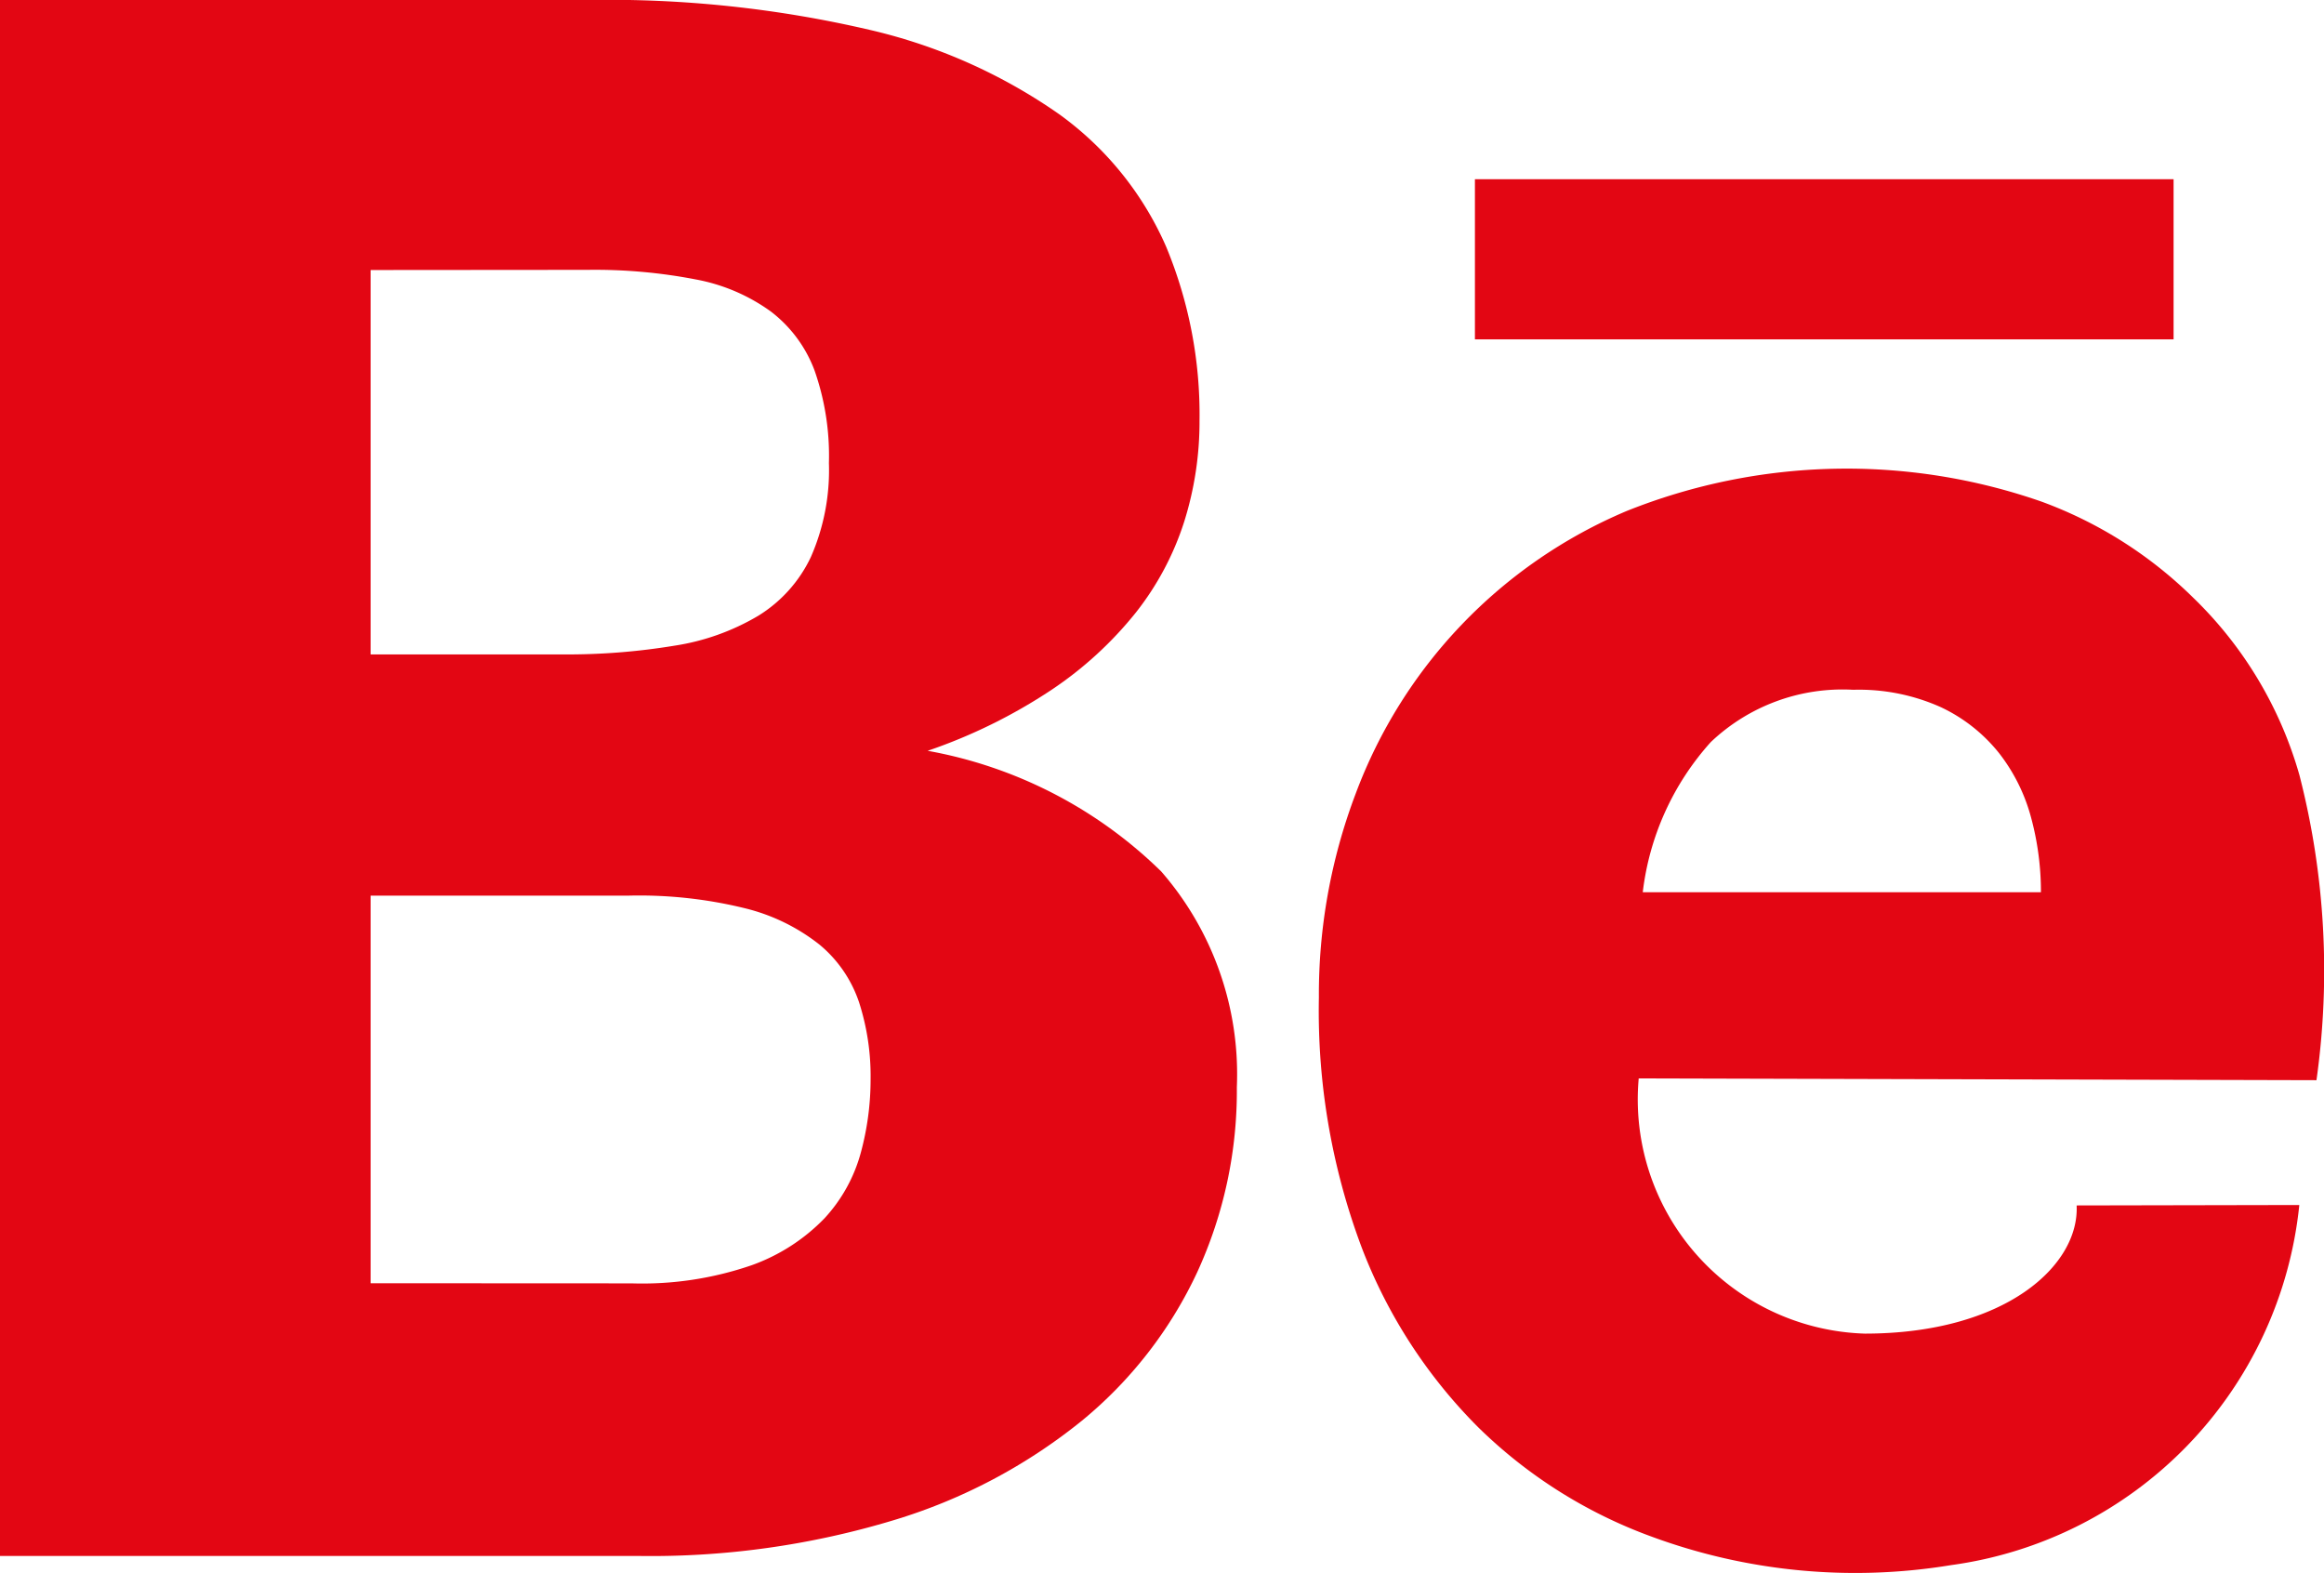 <svg id="Capa_1" data-name="Capa 1" xmlns="http://www.w3.org/2000/svg" viewBox="0 0 53.365 36.126"><defs><style>.cls-1{fill:#e30613;}</style></defs><path class="cls-1" d="M30.81,15.913a26.426,26.426,0,0,1,6.472.685,12.51,12.51,0,0,1,4.355,1.938,7.39,7.39,0,0,1,2.455,3.04,10.042,10.042,0,0,1,.767,4,7.643,7.643,0,0,1-.352,2.316A6.617,6.617,0,0,1,43.4,29.974a8.583,8.583,0,0,1-1.939,1.778,12.323,12.323,0,0,1-2.845,1.4,10.243,10.243,0,0,1,5.364,2.771,7.086,7.086,0,0,1,1.736,4.952,9.97,9.97,0,0,1-.907,4.243,9.73,9.73,0,0,1-2.655,3.419,12.7,12.7,0,0,1-4.318,2.281,19.265,19.265,0,0,1-5.866.821H17.315V15.913Zm-4.985,6.2v8.826h4.432a15.06,15.06,0,0,0,2.542-.2,5.344,5.344,0,0,0,1.927-.687,3.176,3.176,0,0,0,1.208-1.348,4.959,4.959,0,0,0,.415-2.158,5.911,5.911,0,0,0-.328-2.121,3.037,3.037,0,0,0-1.006-1.36,4.259,4.259,0,0,0-1.724-.736,12.173,12.173,0,0,0-2.481-.22Zm5.992,23.267a7.716,7.716,0,0,0,2.757-.416,4.372,4.372,0,0,0,1.675-1.079,3.612,3.612,0,0,0,.831-1.5,6.415,6.415,0,0,0,.226-1.691,5.519,5.519,0,0,0-.264-1.765,2.926,2.926,0,0,0-.907-1.325,4.47,4.47,0,0,0-1.7-.833,10.164,10.164,0,0,0-2.668-.294H25.825v8.9Z" transform="translate(-17.315 -15.913)"/><path class="cls-1" d="M65,43.591c.065,1.379-1.64,2.943-4.865,2.943a5.38,5.38,0,0,1-5.191-5.86l15.563.041a18.006,18.006,0,0,0-.39-7,9.132,9.132,0,0,0-2.439-4.077,9.733,9.733,0,0,0-3.483-2.207,13.6,13.6,0,0,0-9.523.213,11.346,11.346,0,0,0-6.23,6.5,13,13,0,0,0-.842,4.673,15.452,15.452,0,0,0,.984,5.742,11.783,11.783,0,0,0,2.677,4.128,11.105,11.105,0,0,0,3.957,2.5,13.523,13.523,0,0,0,6.895.663,9.3,9.3,0,0,0,8-8.269Zm-8.4-10.64a4.39,4.39,0,0,1,3.269-1.2,4.591,4.591,0,0,1,2.014.4,3.746,3.746,0,0,1,1.337,1.056,4.147,4.147,0,0,1,.735,1.482A6.518,6.518,0,0,1,64.18,36.4H55.037A6.242,6.242,0,0,1,56.6,32.951Z" transform="translate(-17.315 -15.913)"/><rect class="cls-1" x="33.868" y="4.115" width="16.043" height="3.677"/></svg>